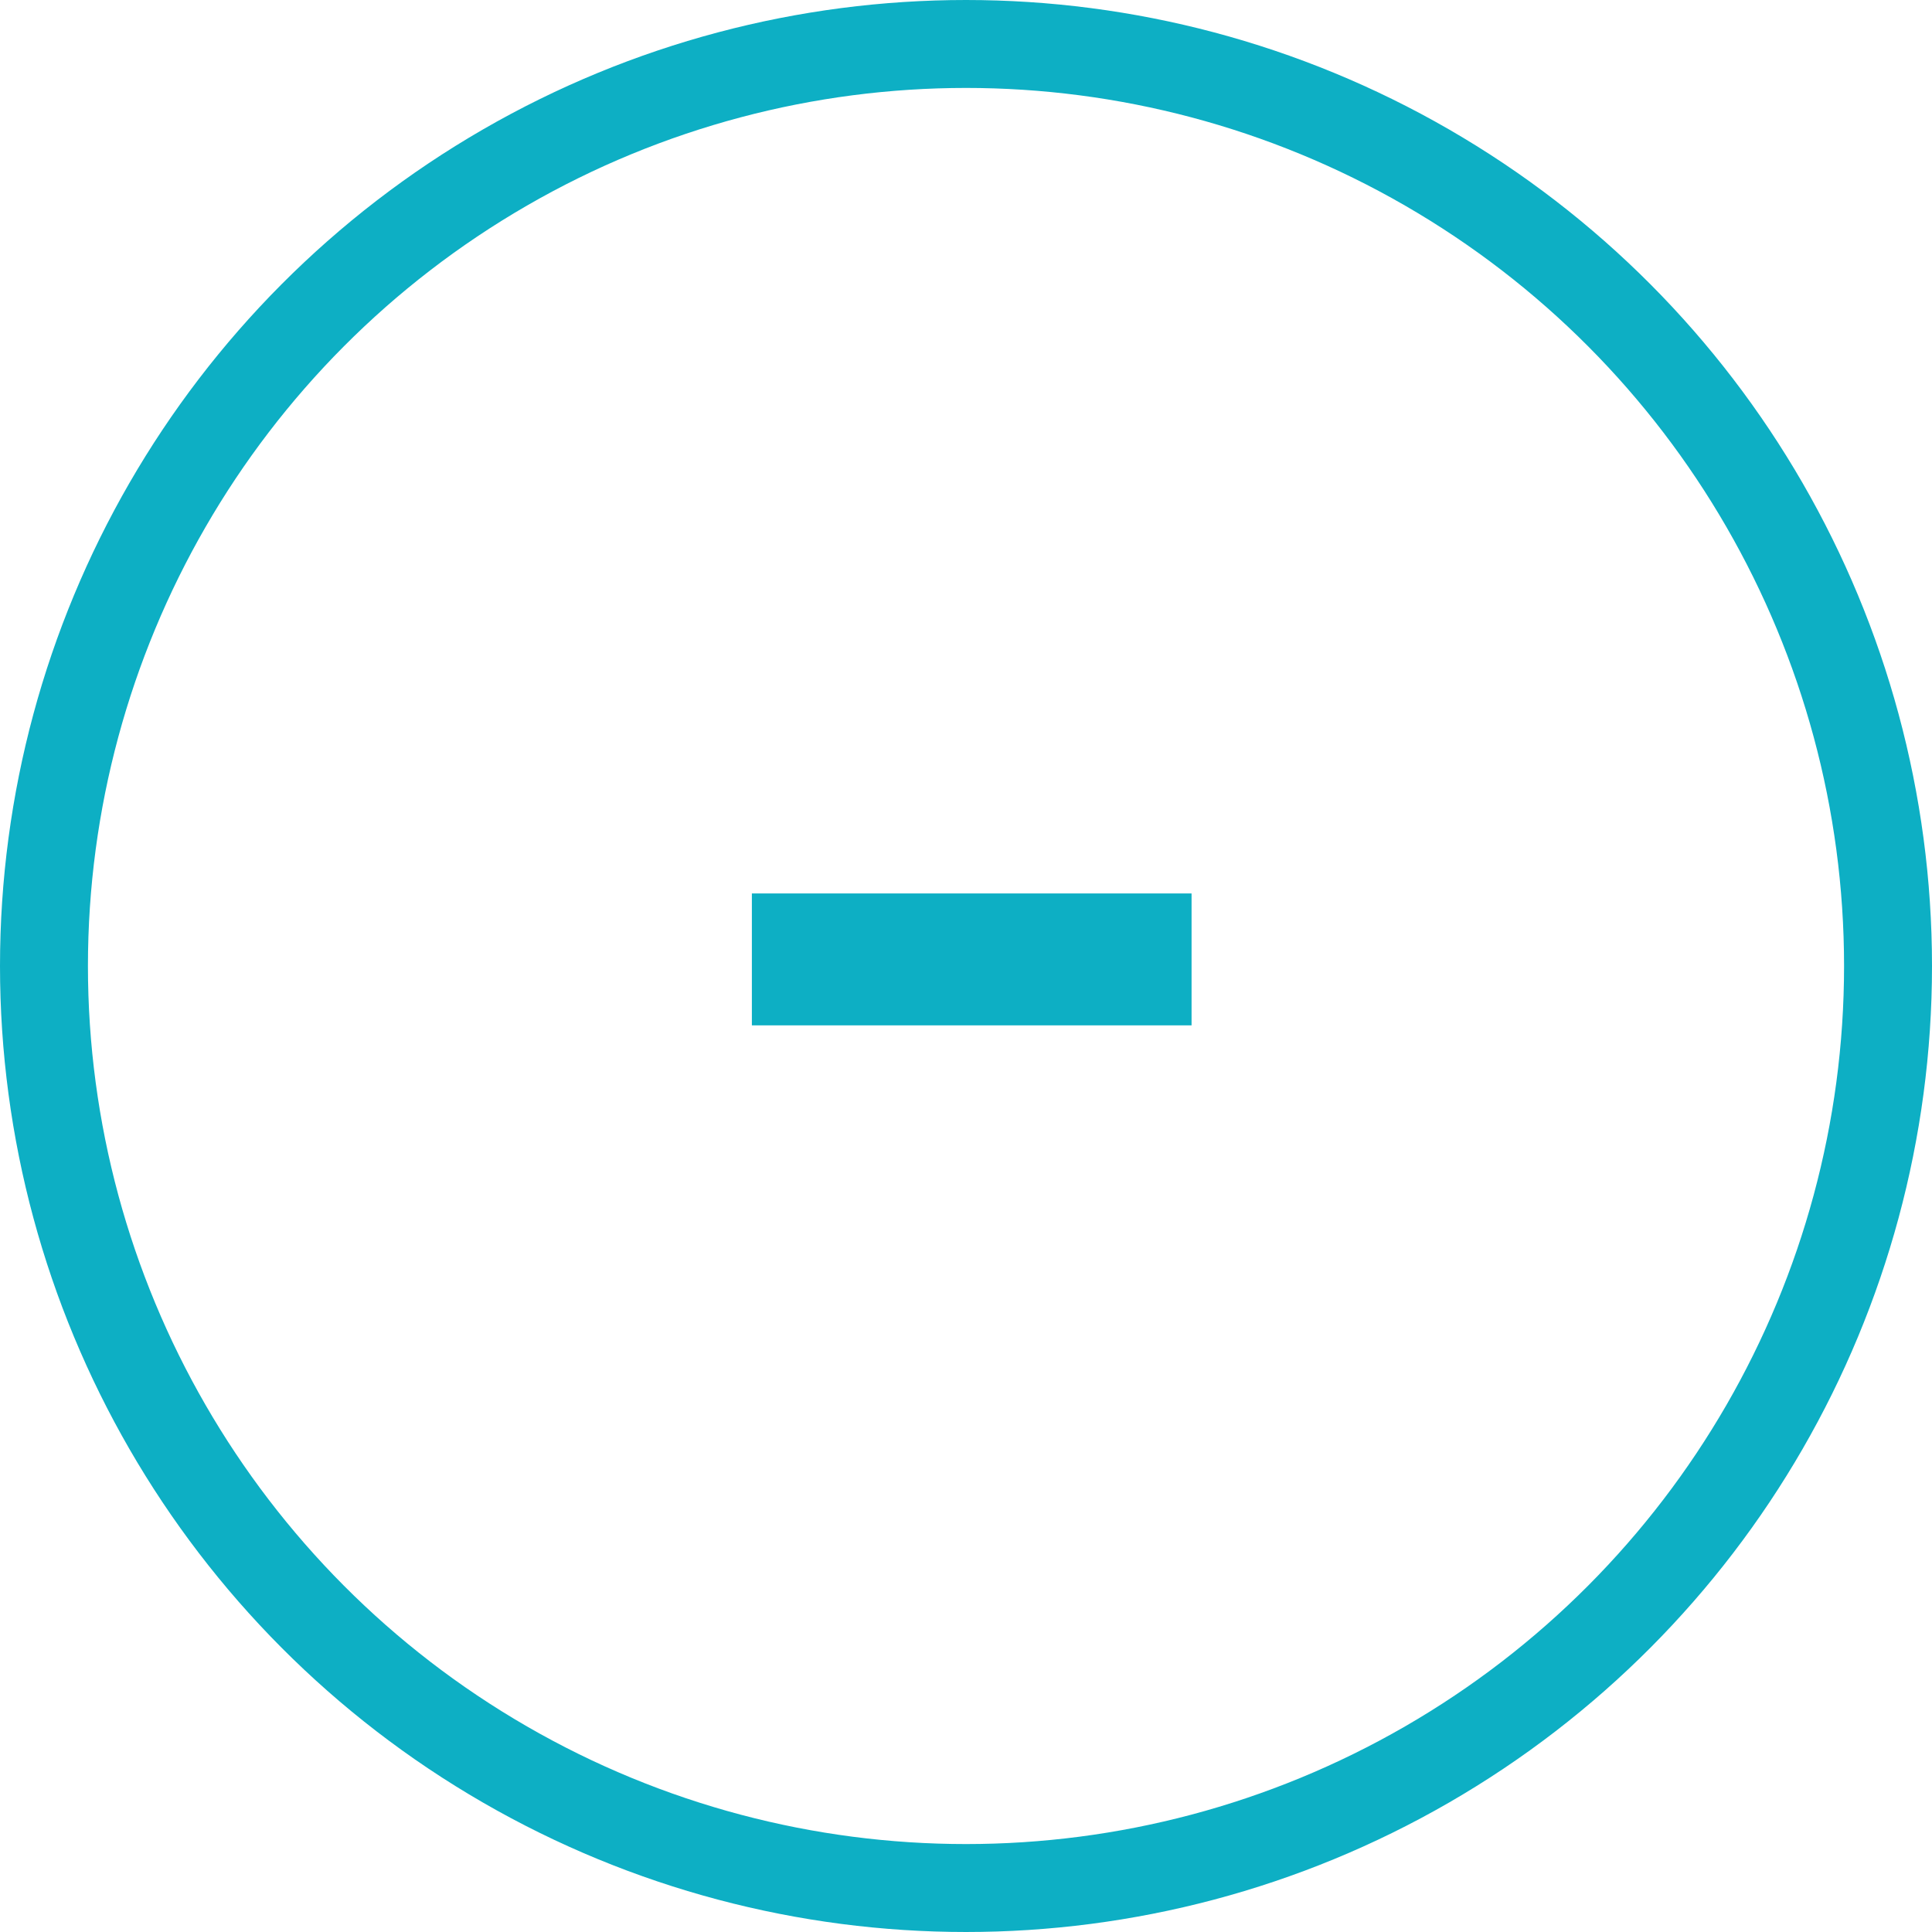 <svg xmlns="http://www.w3.org/2000/svg" viewBox="0 0 43.94 43.94"><defs><style>.cls-1{fill:none;stroke:#0dafc4;stroke-miterlimit:10;stroke-width:2px;}.cls-2{fill:#0dafc4;}</style></defs><title>Asset 6</title><g id="Layer_2" data-name="Layer 2"><g id="Layer_1-2" data-name="Layer 1"><circle class="cls-1" cx="21.97" cy="21.97" r="20.97"/><path class="cls-2" d="M27.1,21.23v3h-10v-3Z" transform="translate(0 -0.91)"/></g></g></svg>